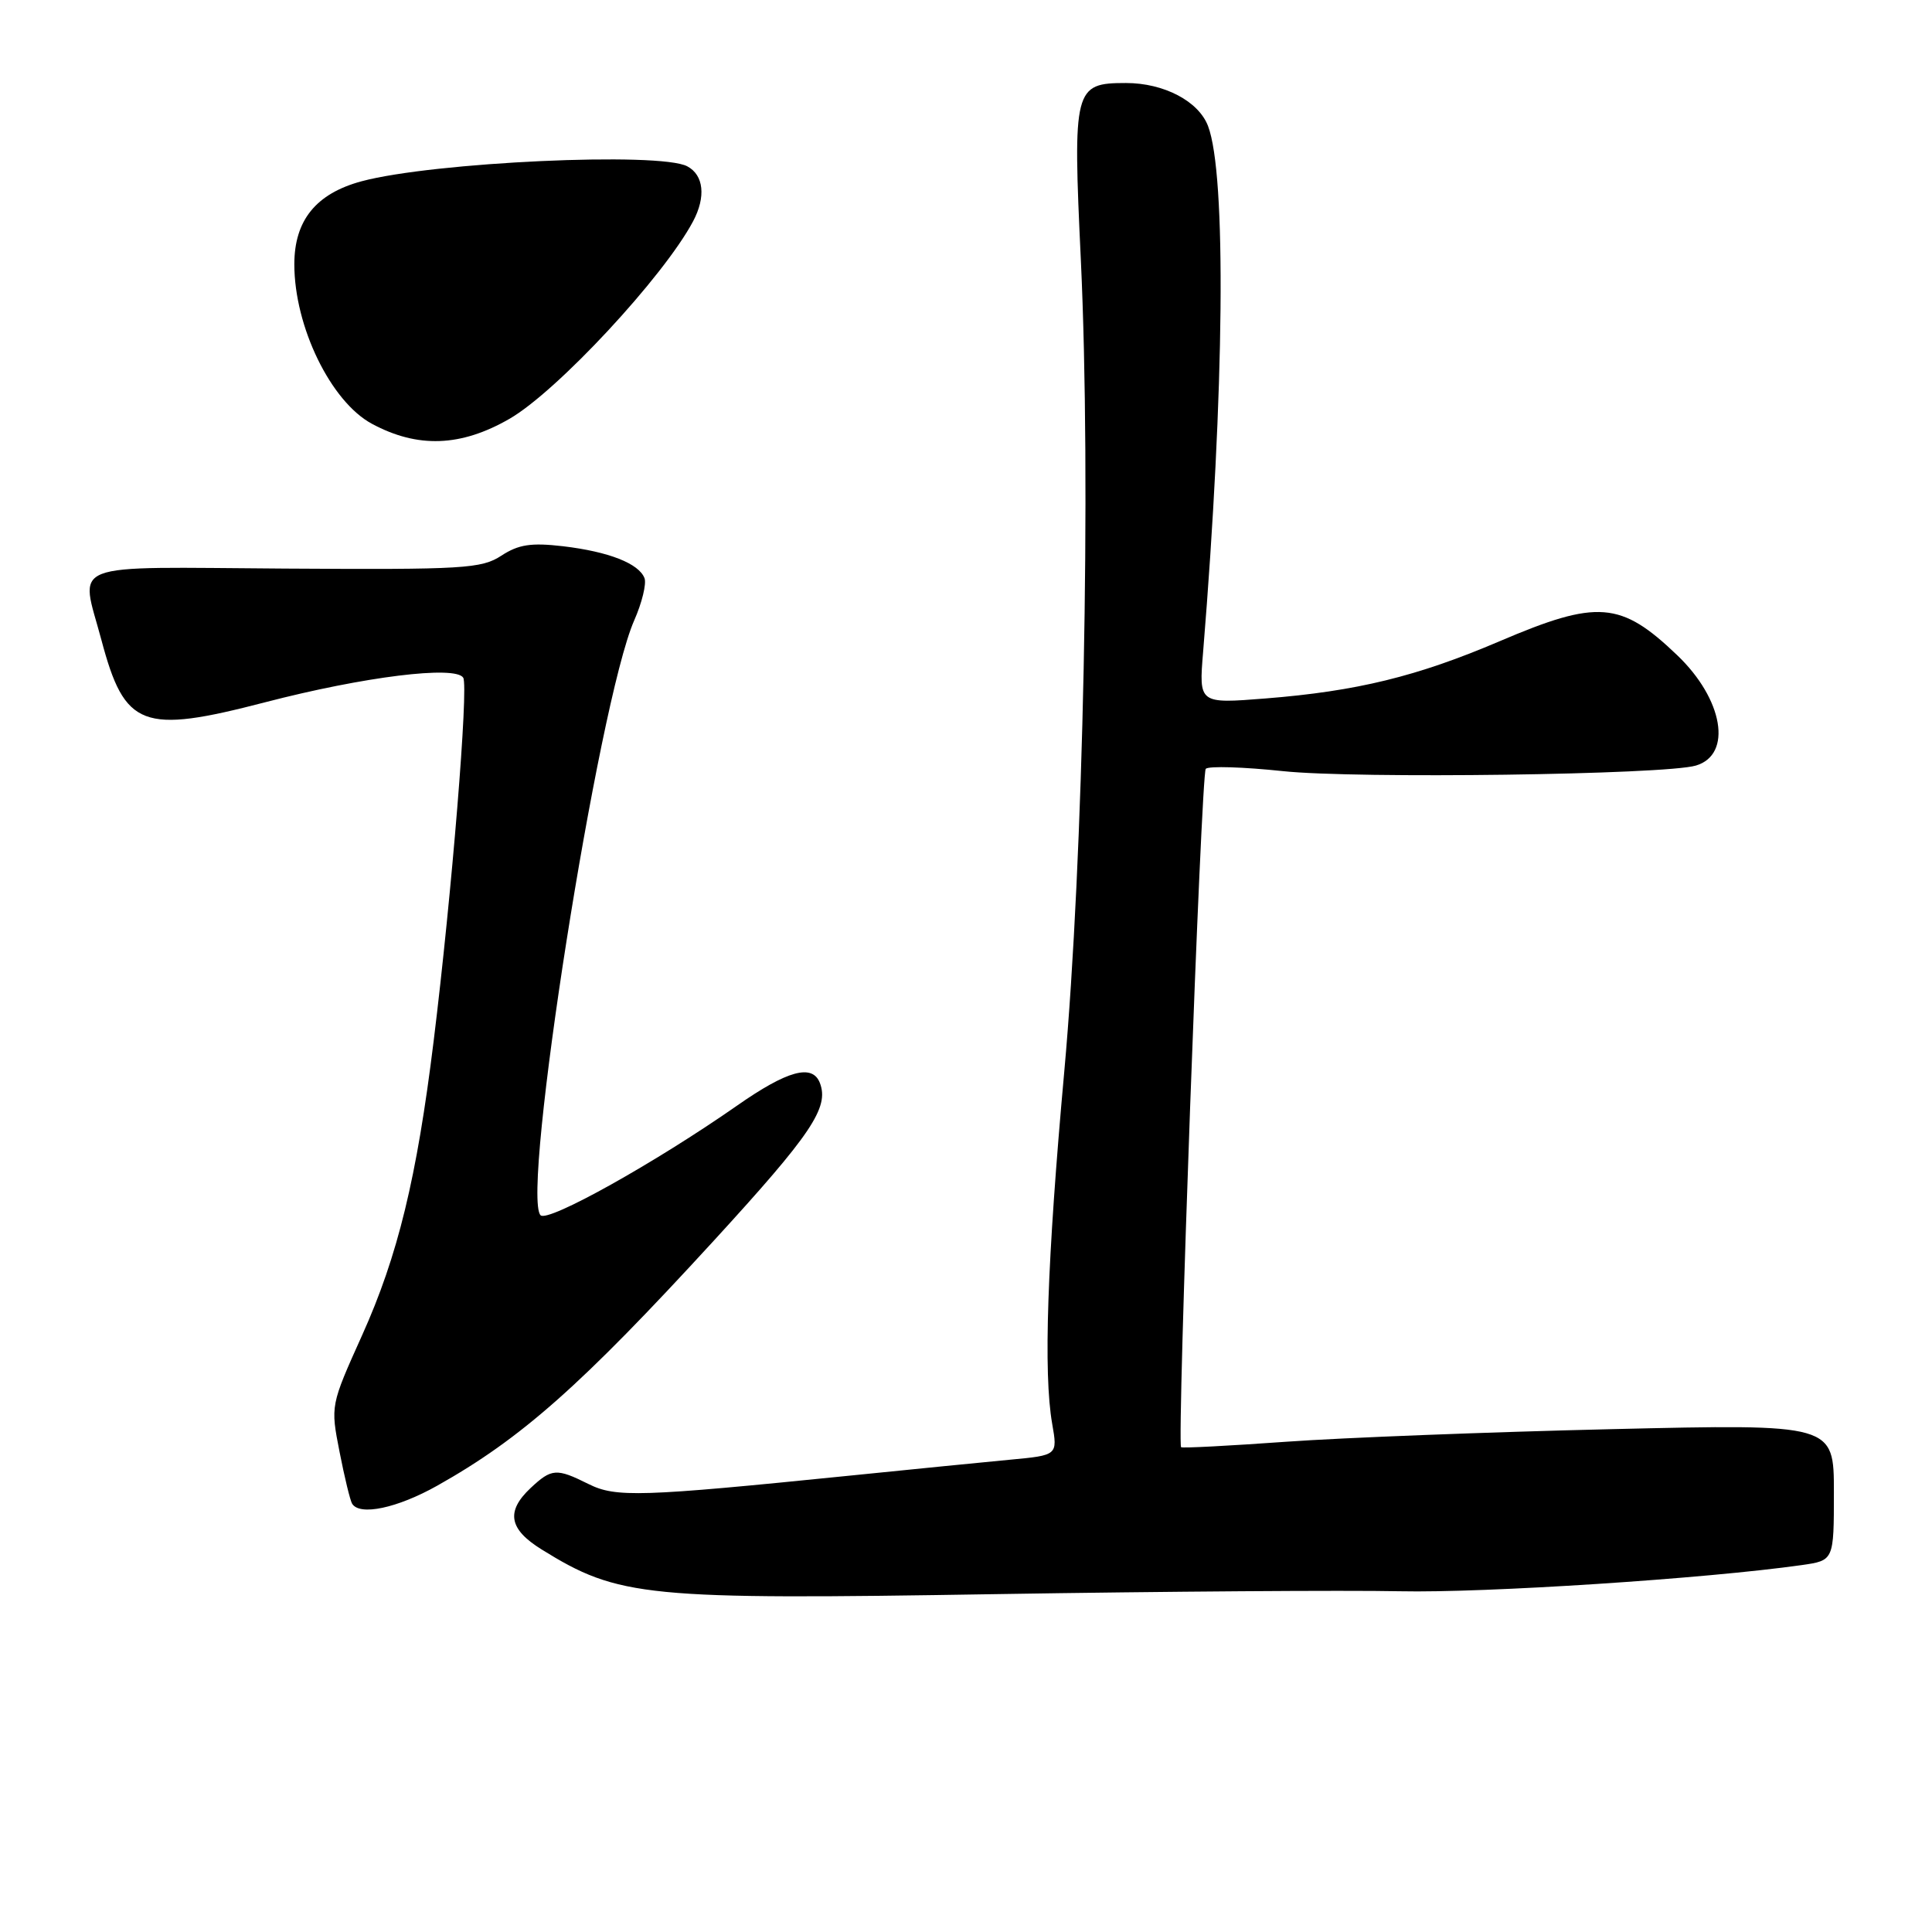 <?xml version="1.0" encoding="UTF-8" standalone="no"?>
<!DOCTYPE svg PUBLIC "-//W3C//DTD SVG 1.1//EN" "http://www.w3.org/Graphics/SVG/1.1/DTD/svg11.dtd" >
<svg xmlns="http://www.w3.org/2000/svg" xmlns:xlink="http://www.w3.org/1999/xlink" version="1.1" viewBox="0 0 256 256">
 <g >
 <path fill="currentColor"
d=" M 185.50 210.85 C 196.81 211.09 225.98 209.19 238.75 207.38 C 243.00 206.77 243.00 206.77 243.00 197.73 C 243.00 188.68 243.00 188.68 213.56 189.37 C 197.37 189.75 177.95 190.50 170.41 191.04 C 162.86 191.58 156.60 191.91 156.50 191.76 C 155.94 190.98 159.16 102.45 159.77 101.87 C 160.17 101.48 164.78 101.63 170.00 102.18 C 179.65 103.21 220.64 102.66 224.72 101.44 C 229.59 99.99 228.35 92.65 222.23 86.81 C 214.76 79.66 211.69 79.42 198.70 84.97 C 187.77 89.64 179.76 91.59 167.68 92.55 C 158.85 93.25 158.85 93.25 159.42 86.37 C 162.25 51.74 162.52 23.12 160.07 16.70 C 158.82 13.41 154.23 11.00 149.20 11.00 C 142.31 11.00 142.14 11.67 143.22 34.50 C 144.59 63.70 143.57 113.86 141.02 142.00 C 138.75 167.07 138.24 181.93 139.42 188.66 C 140.15 192.83 140.15 192.83 133.82 193.42 C 130.35 193.75 120.75 194.70 112.50 195.54 C 84.87 198.34 81.60 198.45 77.98 196.64 C 73.73 194.52 73.09 194.57 70.31 197.17 C 67.01 200.27 67.43 202.62 71.75 205.30 C 82.01 211.66 85.39 211.99 132.00 211.23 C 154.28 210.87 178.35 210.70 185.50 210.85 Z  M 57.92 196.87 C 69.08 190.60 76.98 183.60 94.58 164.40 C 107.53 150.26 109.89 146.76 108.64 143.50 C 107.65 140.93 104.34 141.83 97.65 146.51 C 86.85 154.05 72.61 162.01 71.63 161.03 C 69.00 158.40 79.29 93.02 84.03 82.22 C 85.07 79.87 85.68 77.34 85.40 76.61 C 84.65 74.66 80.66 73.10 74.61 72.38 C 70.37 71.89 68.72 72.14 66.43 73.63 C 63.80 75.35 61.44 75.49 37.78 75.34 C 8.30 75.15 10.63 74.25 13.44 84.81 C 16.53 96.41 18.83 97.29 35.15 93.05 C 48.25 89.65 60.36 88.15 61.38 89.80 C 62.10 90.97 59.87 118.40 57.46 137.95 C 55.23 156.07 52.72 166.41 47.98 176.93 C 43.79 186.24 43.79 186.24 44.99 192.37 C 45.65 195.74 46.40 198.84 46.66 199.25 C 47.67 200.89 52.62 199.84 57.92 196.87 Z  M 67.50 55.50 C 73.79 51.89 87.95 36.65 91.84 29.32 C 93.56 26.08 93.25 23.20 91.07 22.04 C 87.43 20.09 57.37 21.48 47.91 24.02 C 41.87 25.65 39.00 29.20 39.00 35.02 C 39.00 43.29 43.84 53.23 49.29 56.16 C 55.34 59.41 61.06 59.21 67.50 55.50 Z "/>
</g>
</svg>